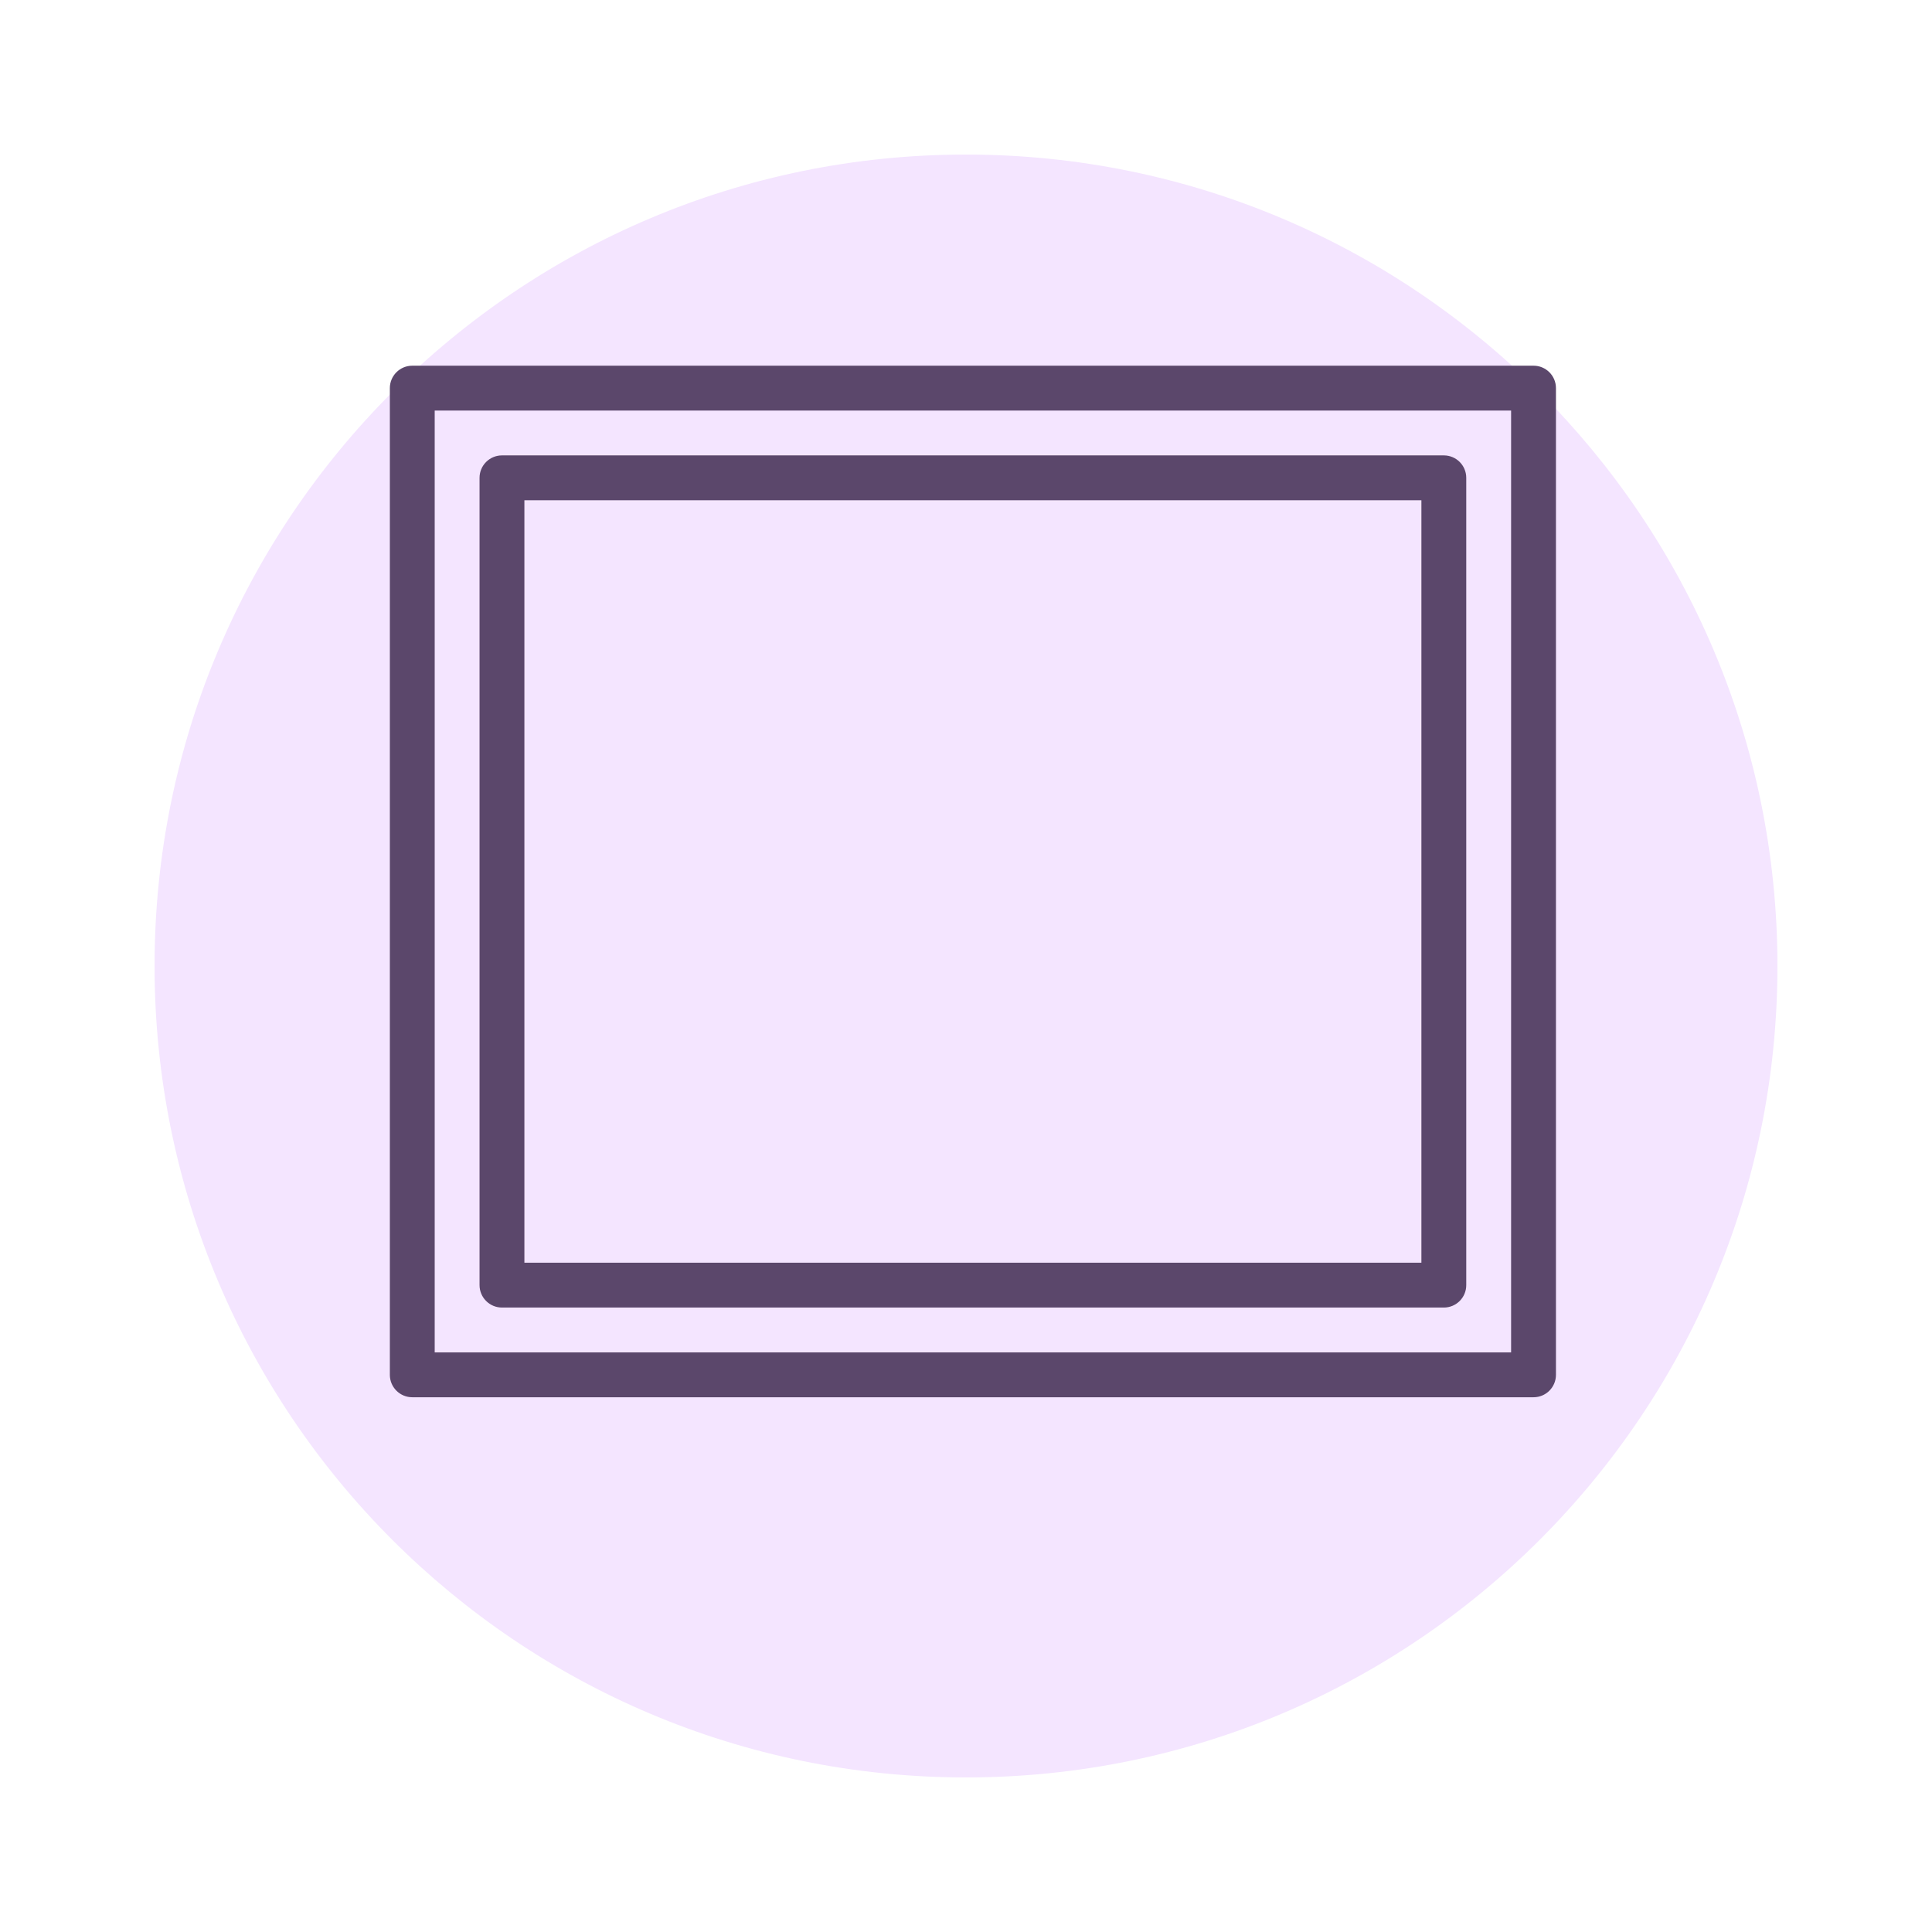 <svg width="56" height="56" viewBox="0 0 56 56" fill="none" xmlns="http://www.w3.org/2000/svg">
<path fill-rule="evenodd" clip-rule="evenodd" d="M28 51.52C40.99 51.52 51.52 40.99 51.52 28C51.52 15.01 40.99 4.48 28 4.48C15.01 4.48 4.48 15.01 4.48 28C4.48 40.99 15.01 51.52 28 51.52Z" fill="#F4E5FF"/>
<path fill-rule="evenodd" clip-rule="evenodd" d="M12.6 39.2H43.8V11.9H12.6V39.2ZM44.45 40.5H11.95C11.591 40.5 11.3 40.209 11.3 39.85V11.25C11.3 10.891 11.591 10.6 11.95 10.6H44.45C44.81 10.6 45.1 10.891 45.1 11.25V39.85C45.1 40.209 44.81 40.5 44.45 40.5Z" fill="#5B476B"/>
<path fill-rule="evenodd" clip-rule="evenodd" d="M15.2 36.6H41.2V14.5H15.2V36.6ZM41.85 37.9H14.55C14.191 37.9 13.9 37.609 13.9 37.25V13.85C13.9 13.491 14.191 13.2 14.55 13.2H41.85C42.21 13.2 42.5 13.491 42.5 13.85V37.25C42.5 37.609 42.21 37.9 41.85 37.9Z" fill="#5B476B"/>
</svg>

